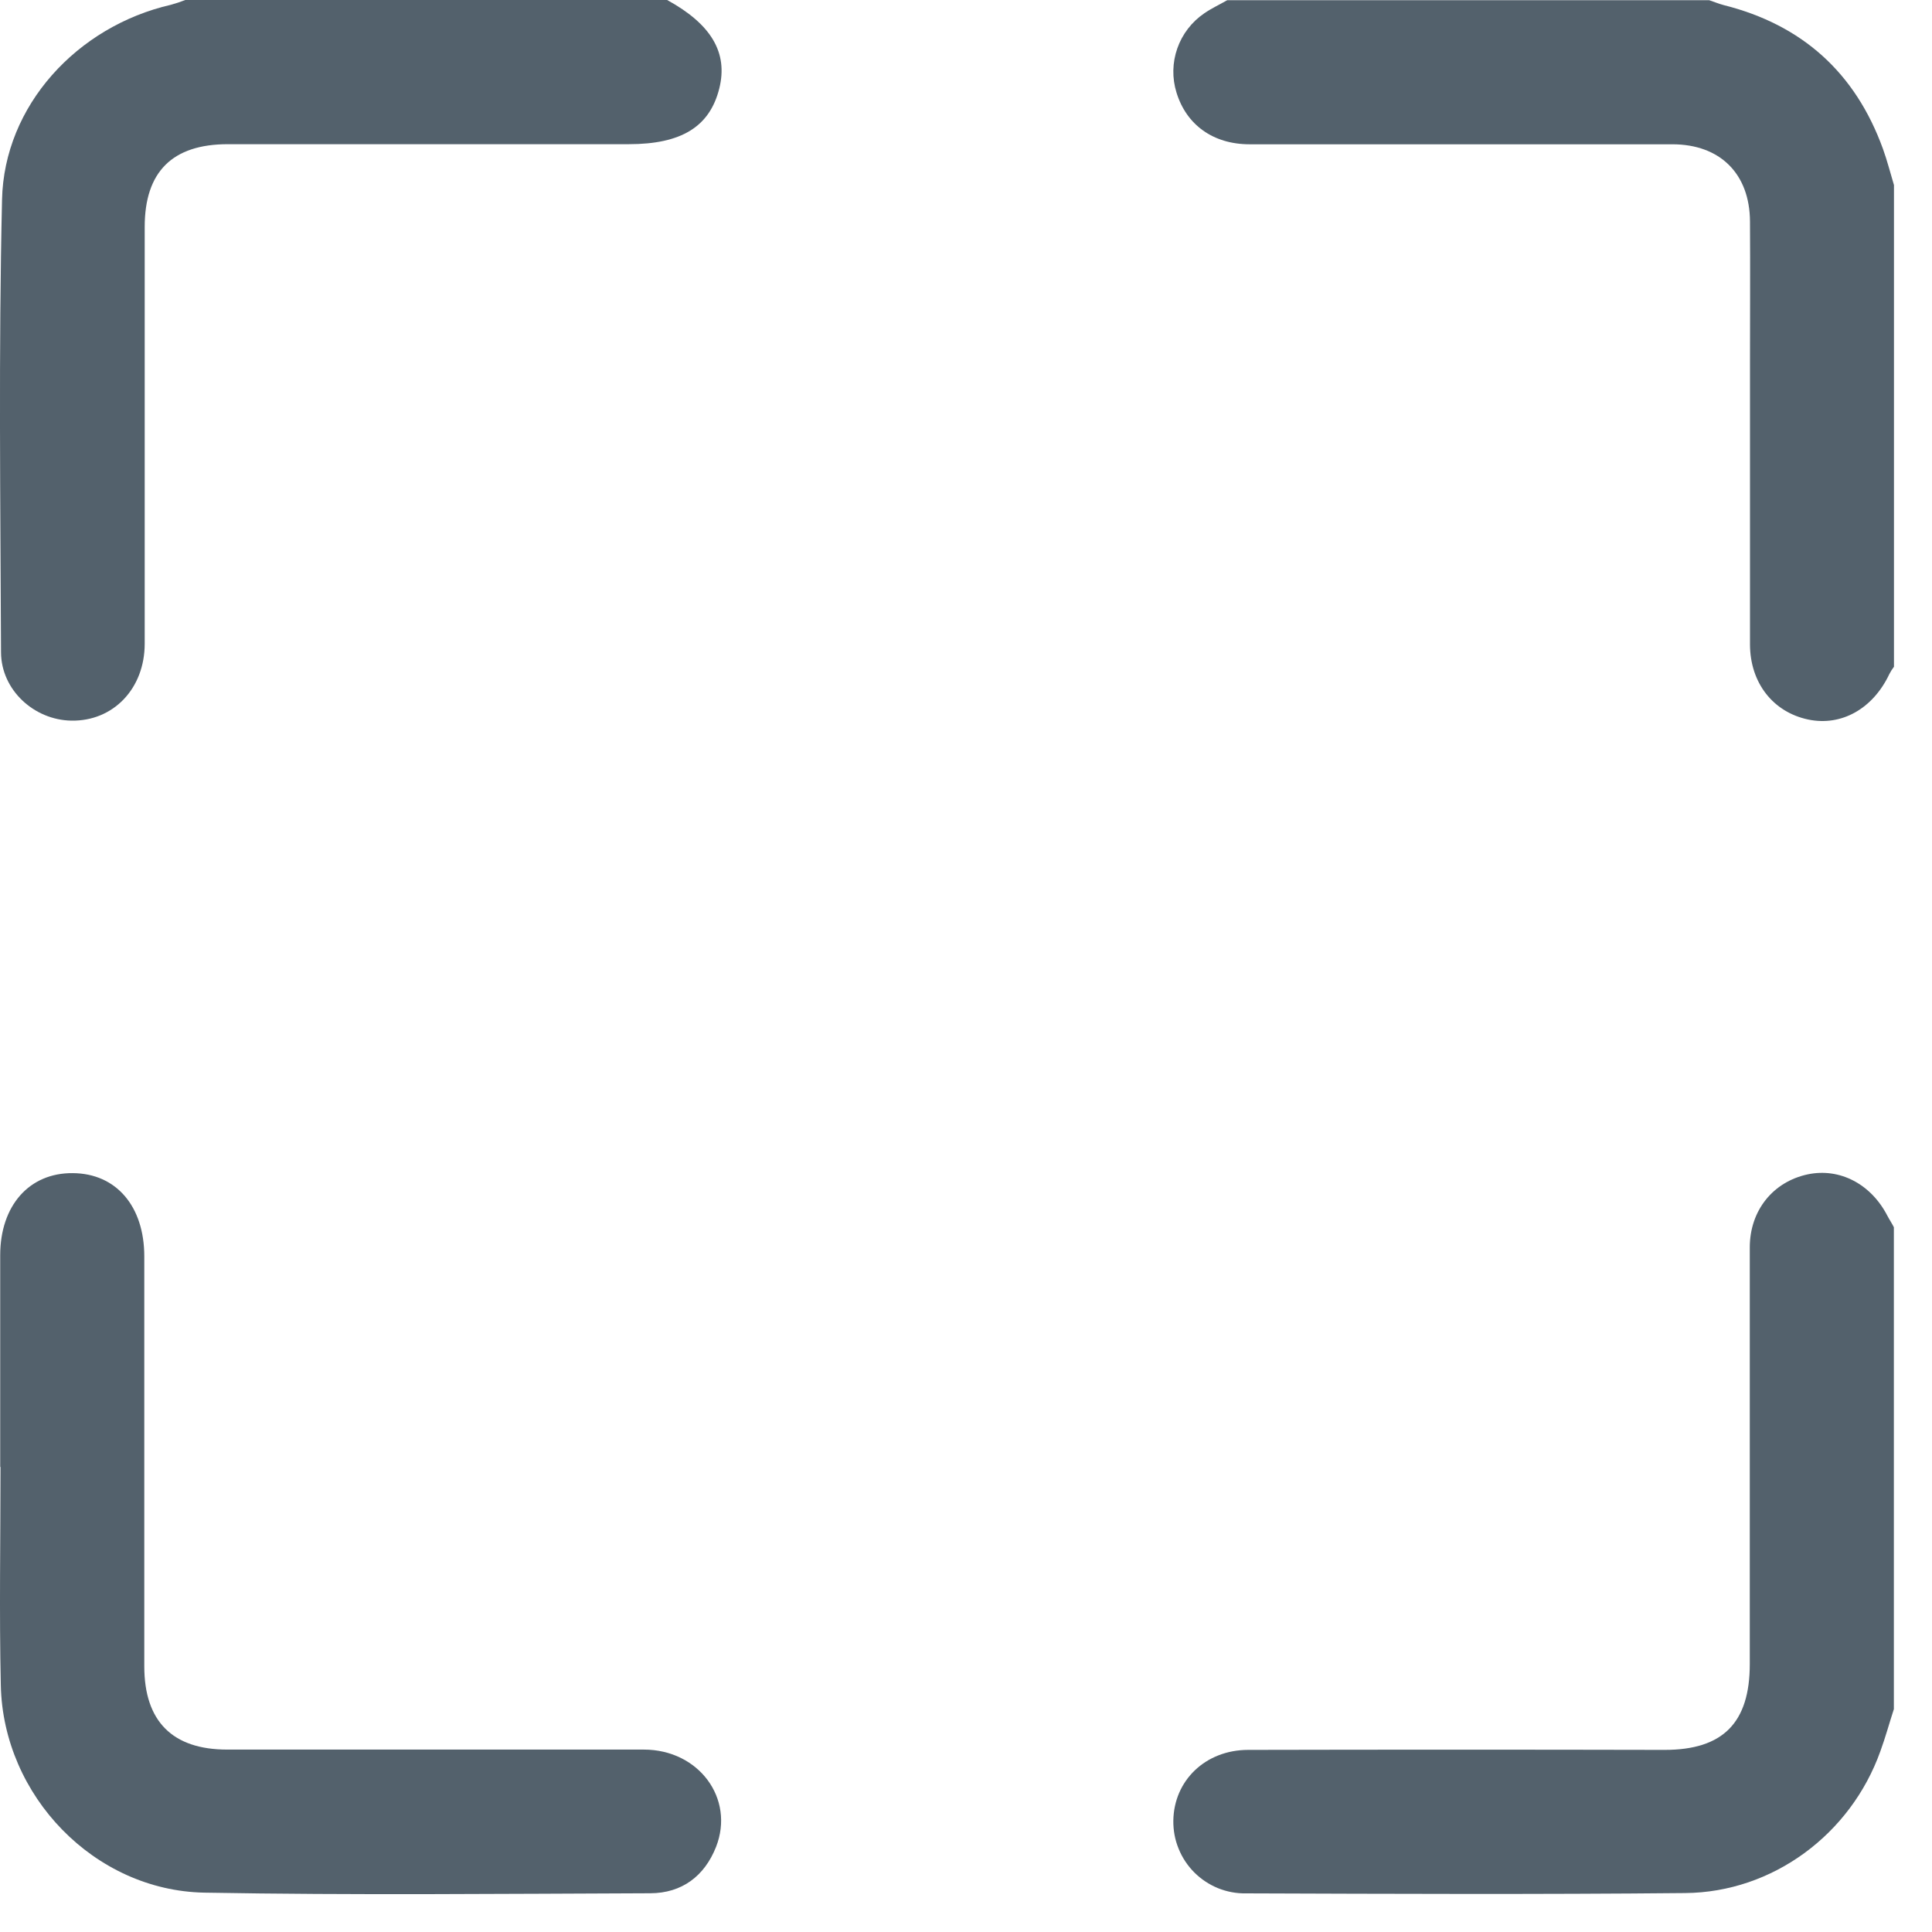 <svg width="19" height="19" viewBox="0 0 19 19" fill="none" xmlns="http://www.w3.org/2000/svg">
<path d="M6.561 0C6.995 0.238 7.161 0.518 7.074 0.869C6.98 1.246 6.702 1.418 6.183 1.418C4.869 1.418 3.555 1.418 2.241 1.418C1.695 1.418 1.423 1.689 1.423 2.232C1.423 3.598 1.423 4.964 1.423 6.33C1.423 6.774 1.112 7.094 0.702 7.087C0.336 7.081 0.012 6.787 0.01 6.415C0.004 4.931 -0.014 3.447 0.02 1.964C0.04 1.039 0.758 0.259 1.681 0.047C1.729 0.034 1.776 0.018 1.822 0L6.561 0Z" fill="#53616C"/>
<path d="M18.626 6.557C18.609 6.579 18.594 6.603 18.581 6.628C18.42 6.97 18.109 7.145 17.782 7.076C17.437 7.003 17.211 6.716 17.21 6.337C17.21 5.422 17.21 4.508 17.21 3.594C17.21 3.122 17.213 2.651 17.21 2.179C17.208 1.706 16.913 1.419 16.447 1.419C15.061 1.419 13.675 1.419 12.289 1.419C11.93 1.419 11.667 1.227 11.57 0.91C11.526 0.768 11.529 0.616 11.578 0.476C11.627 0.336 11.72 0.215 11.843 0.131C11.914 0.082 11.994 0.045 12.069 0.002H16.809C16.857 0.018 16.902 0.037 16.951 0.05C17.724 0.244 18.247 0.716 18.518 1.465C18.56 1.581 18.59 1.701 18.626 1.82V6.557Z" fill="#53616C"/>
<path d="M18.625 16.808C18.58 16.946 18.542 17.087 18.492 17.223C18.2 18.04 17.433 18.61 16.572 18.617C15.132 18.631 13.693 18.625 12.253 18.62C12.159 18.622 12.066 18.604 11.978 18.569C11.891 18.533 11.812 18.481 11.745 18.414C11.679 18.348 11.626 18.268 11.591 18.181C11.555 18.094 11.538 18 11.539 17.906C11.544 17.511 11.854 17.21 12.274 17.209C13.64 17.206 15.005 17.206 16.371 17.209C16.944 17.209 17.208 16.943 17.208 16.365C17.208 15 17.208 13.634 17.208 12.268C17.208 11.902 17.439 11.621 17.778 11.549C18.093 11.483 18.4 11.644 18.561 11.956C18.581 11.994 18.606 12.031 18.625 12.069V16.808Z" fill="#53616C"/>
<path d="M0.002 14.427C0.002 13.733 0.002 13.039 0.002 12.345C0.002 11.856 0.288 11.533 0.716 11.537C1.143 11.54 1.419 11.863 1.419 12.356C1.419 13.699 1.419 15.043 1.419 16.387C1.419 16.928 1.696 17.206 2.234 17.206C3.6 17.206 4.965 17.206 6.331 17.206C6.872 17.206 7.228 17.687 7.042 18.163C6.928 18.451 6.706 18.618 6.395 18.619C4.934 18.624 3.472 18.639 2.01 18.613C0.928 18.593 0.031 17.661 0.008 16.574C-0.008 15.858 0.005 15.142 0.005 14.426L0.002 14.427Z" fill="#53616C"/>
</svg>
